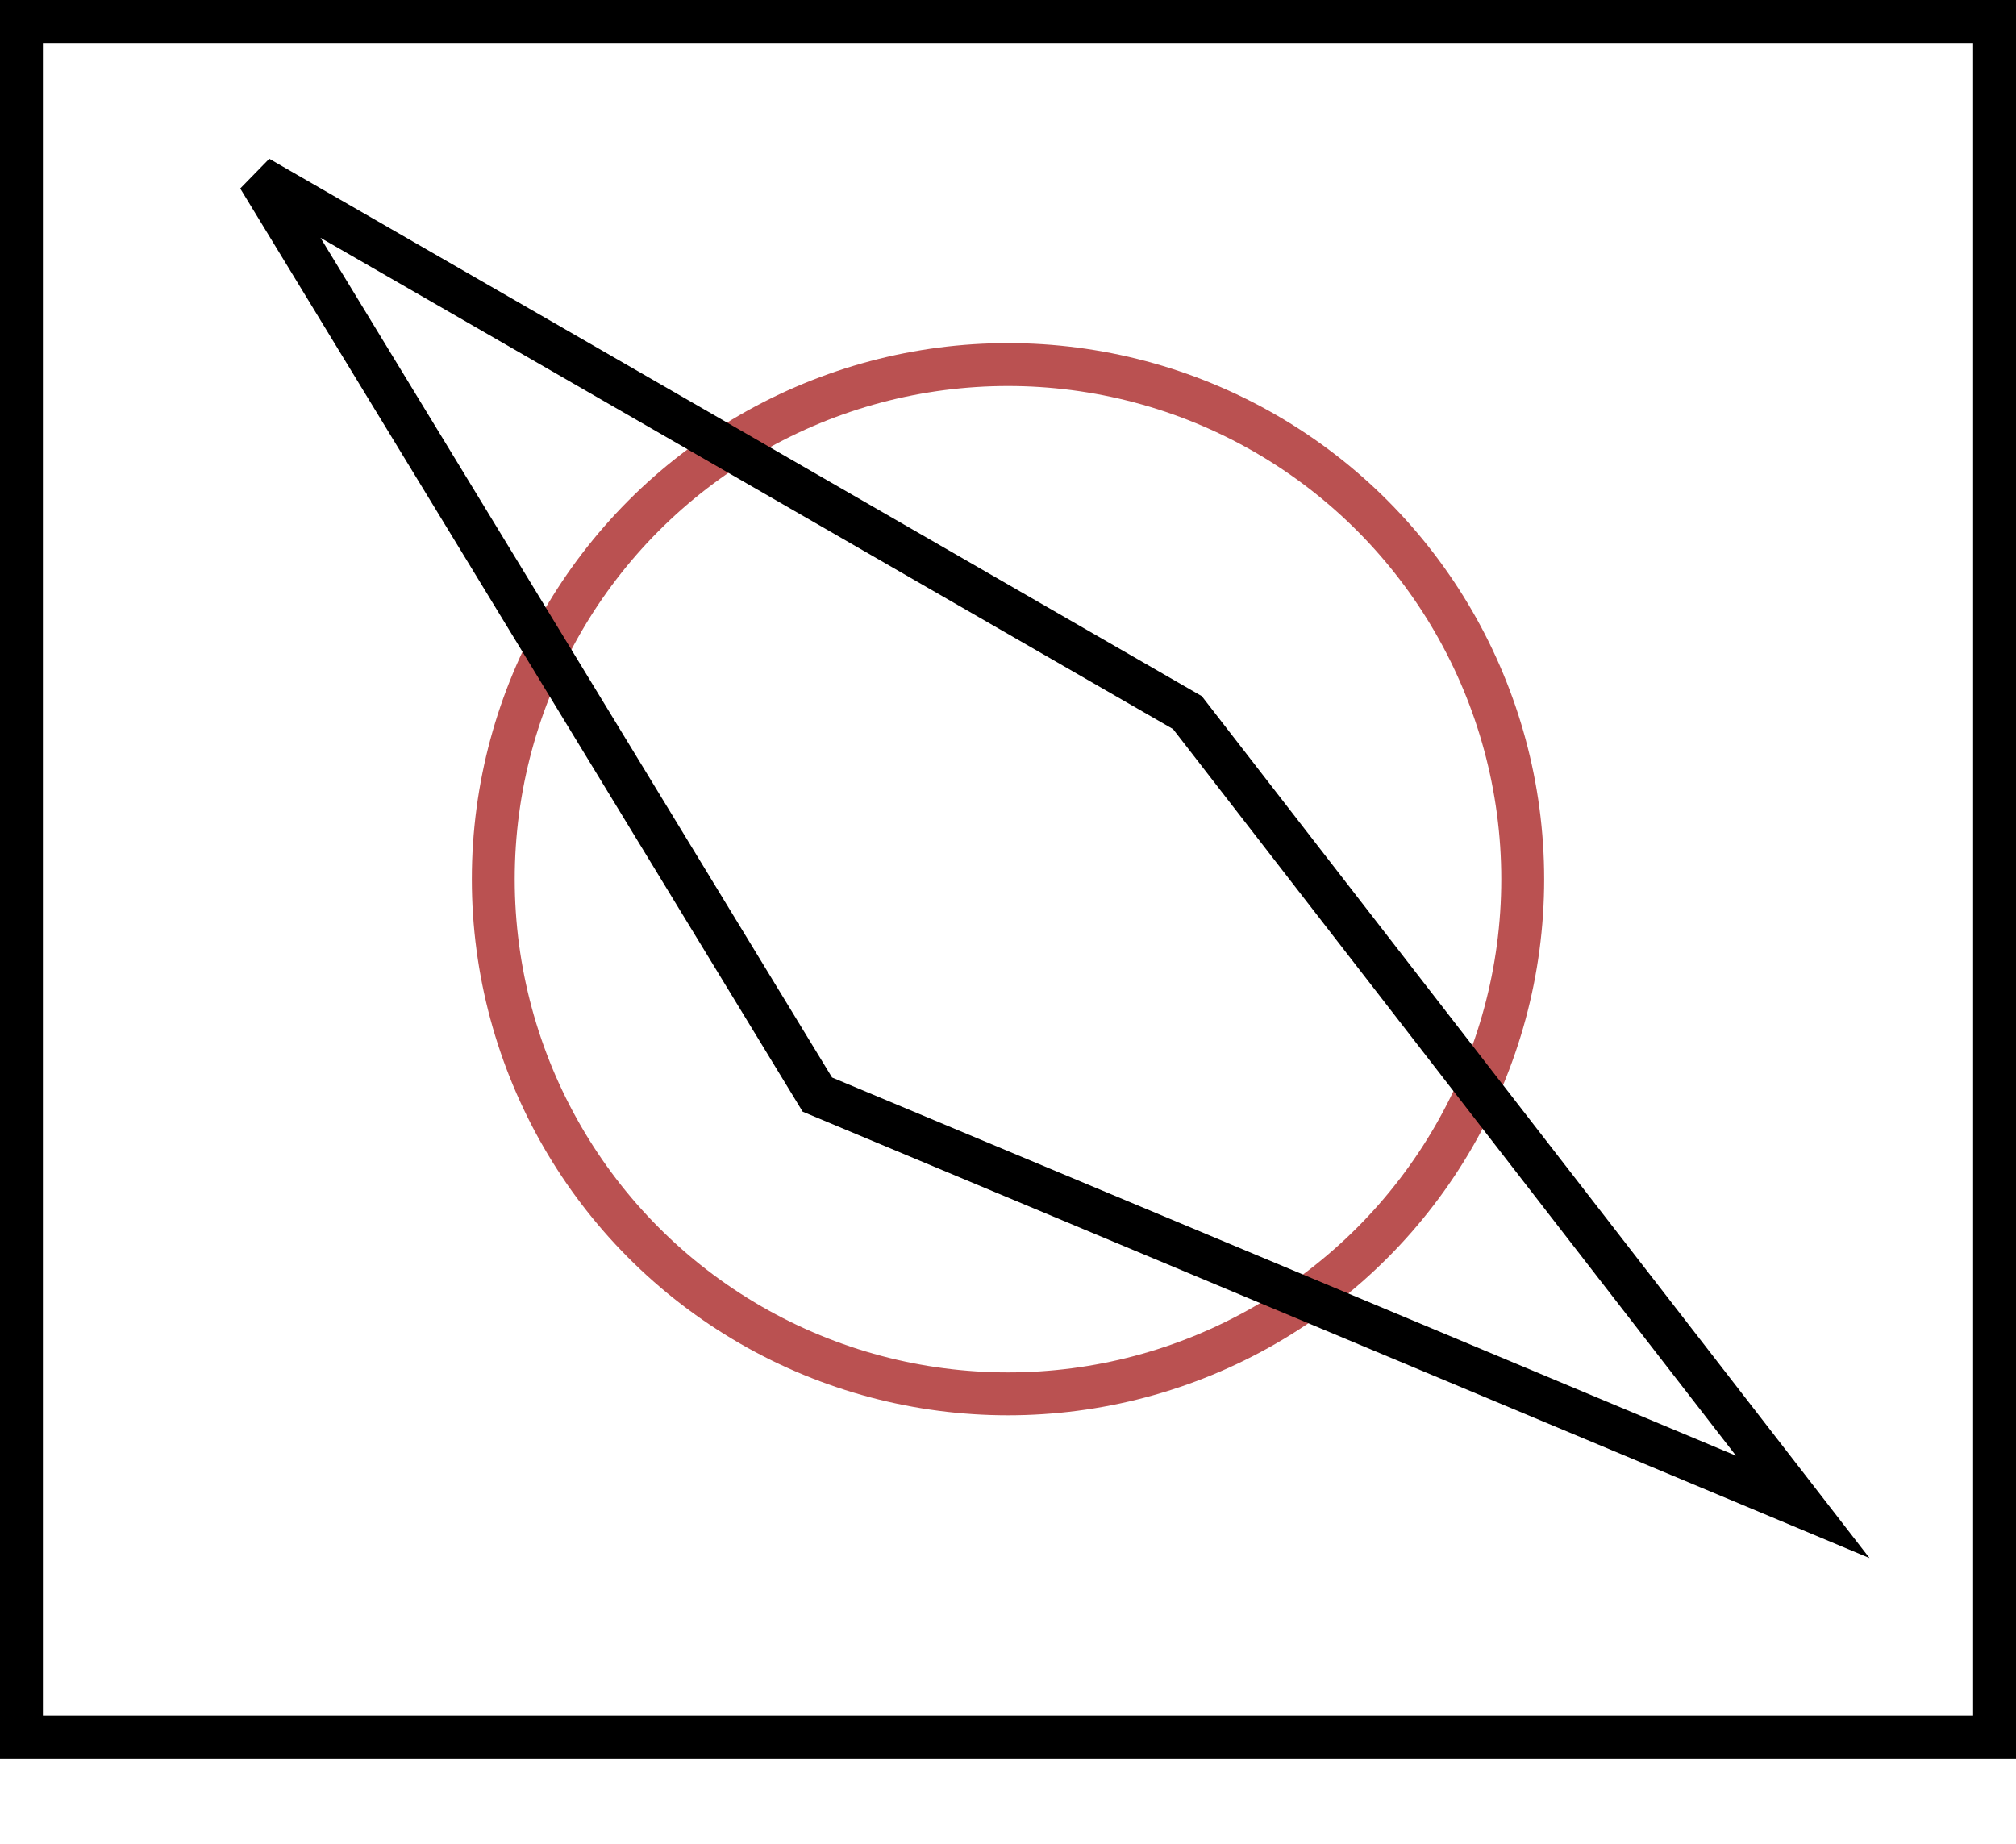 <svg width="47" height="43" viewBox="0 0 47 43" fill="none" xmlns="http://www.w3.org/2000/svg">
<rect x="0.5" y="0.5" width="46" height="40" stroke="black"/>
<circle cx="23.5" cy="20.5" r="12" stroke="#BA5151"/>
<path d="M27.683 16.616L6.028 4.135L19.056 25.522L42.028 35.135L27.683 16.616Z" stroke="black"/>
</svg>
